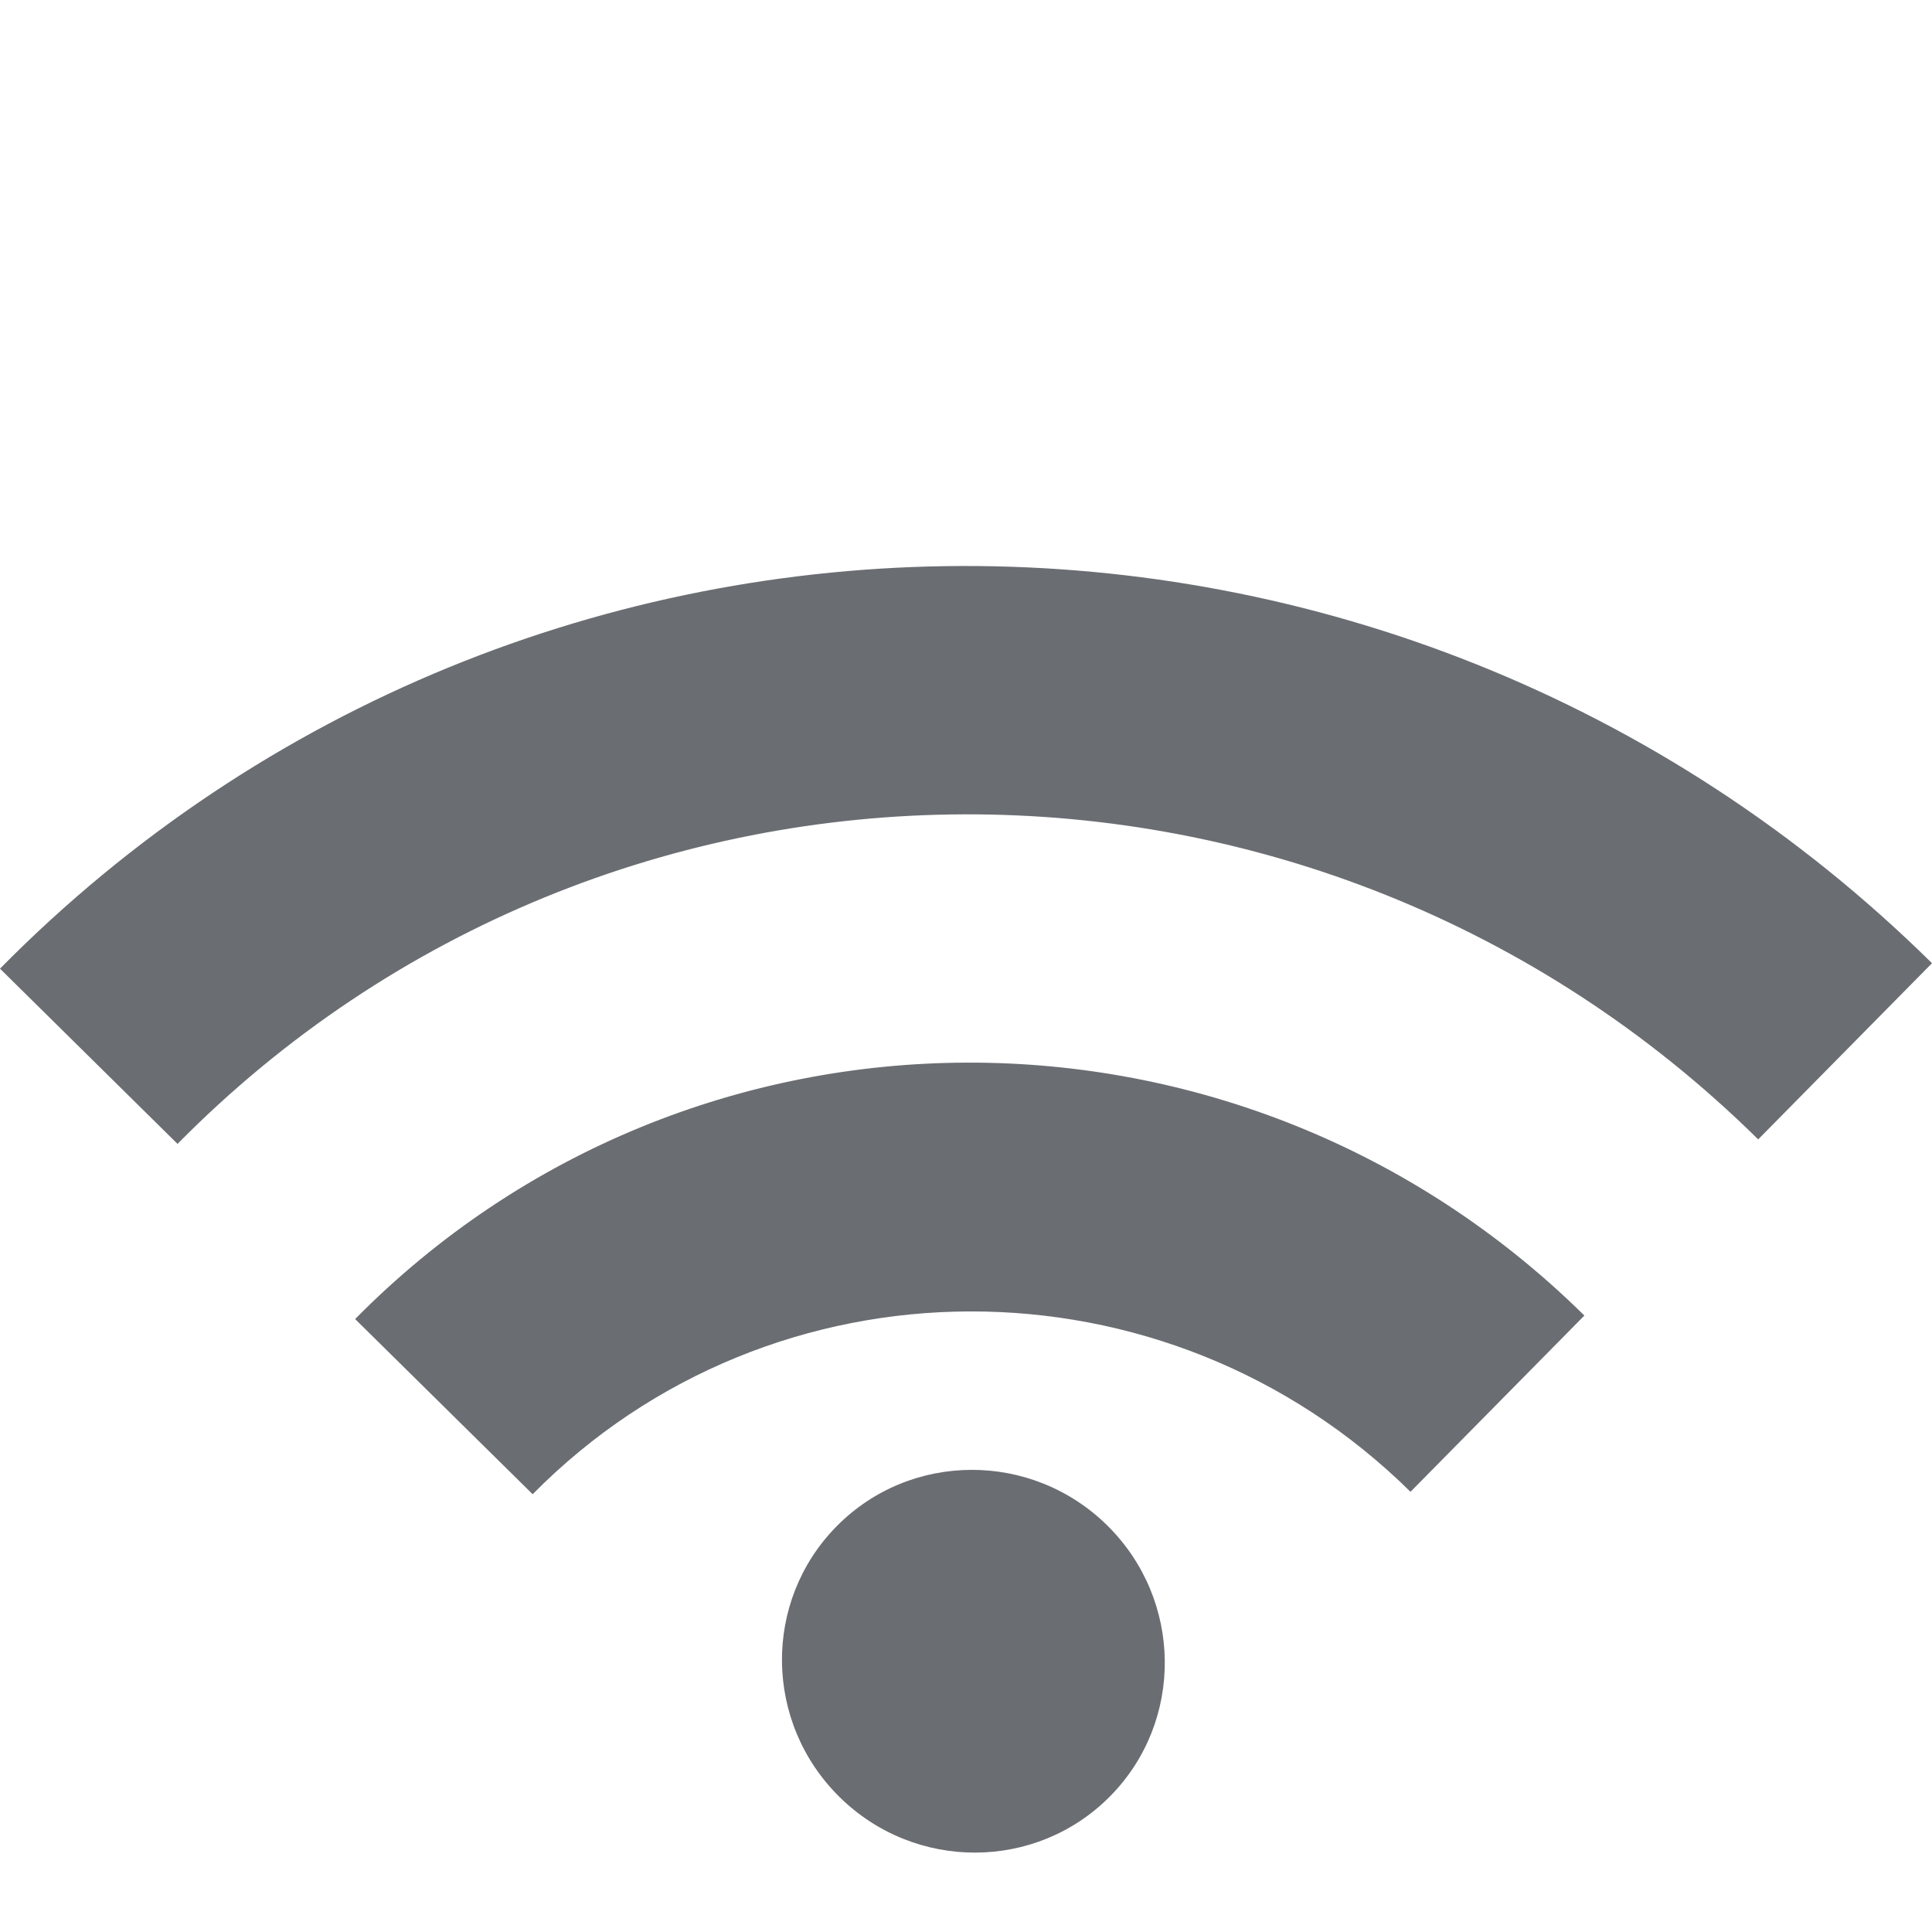 <svg viewBox="0 0 27 27" fill="none" xmlns="http://www.w3.org/2000/svg">
<path fill-rule="evenodd" clip-rule="evenodd" d="M9.4338e-06 13.537L2.481 15.986C8.516 9.87 18.407 9.842 24.571 15.923L27 13.461C19.468 6.03 7.374 6.064 9.4338e-06 13.537ZM11.692 21.33C10.658 22.378 10.676 24.071 11.732 25.113C12.788 26.154 14.481 26.149 15.515 25.102C16.548 24.055 16.53 22.361 15.475 21.319C14.419 20.278 12.725 20.283 11.692 21.33ZM7.444 20.882L4.963 18.434C9.658 13.675 17.345 13.653 22.142 18.385L19.712 20.848C16.293 17.474 10.792 17.489 7.444 20.882Z" fill="#6A6D72"/>
</svg>
